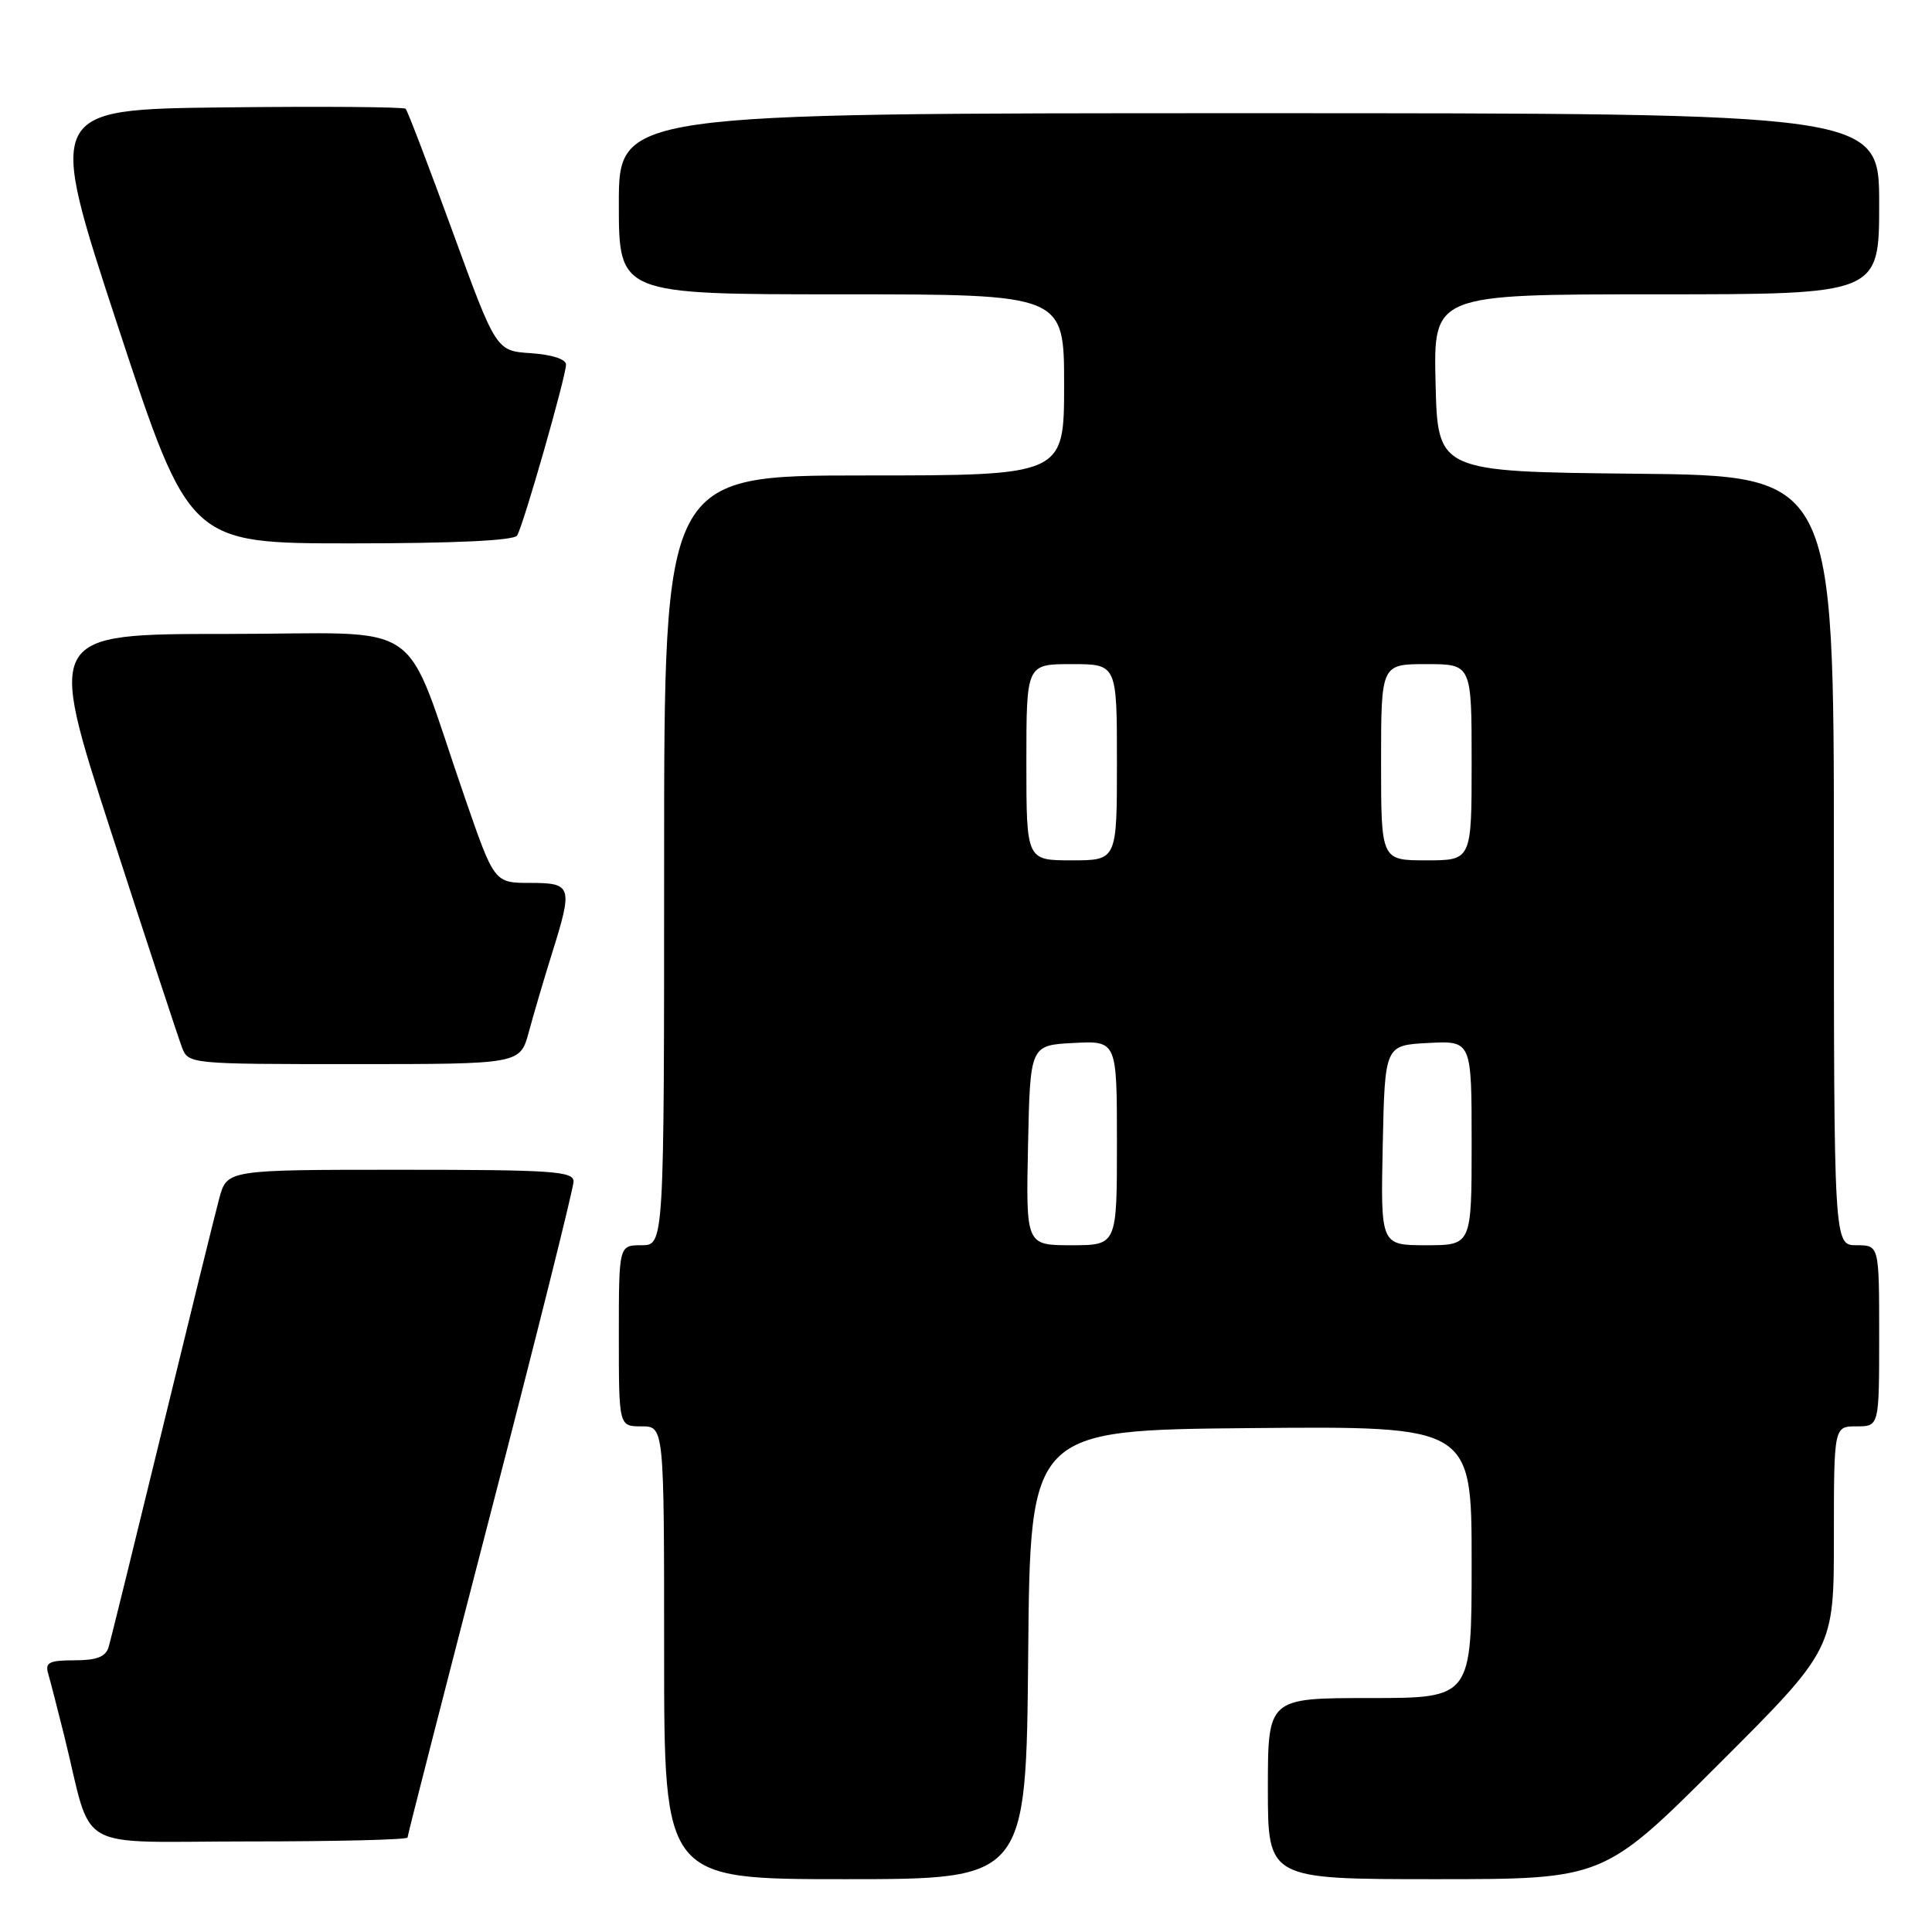 <?xml version="1.0" encoding="UTF-8" standalone="no"?>
<!DOCTYPE svg PUBLIC "-//W3C//DTD SVG 1.1//EN" "http://www.w3.org/Graphics/SVG/1.1/DTD/svg11.dtd" >
<svg xmlns="http://www.w3.org/2000/svg" xmlns:xlink="http://www.w3.org/1999/xlink" version="1.1" viewBox="0 0 256 256">
 <g >
 <path fill="currentColor"
d=" M 136.24 219.25 C 136.50 189.50 136.50 189.50 165.75 189.23 C 195.00 188.97 195.00 188.97 195.00 206.98 C 195.00 225.00 195.00 225.00 181.50 225.00 C 168.00 225.00 168.00 225.00 168.00 237.00 C 168.00 249.00 168.00 249.00 190.24 249.00 C 212.48 249.00 212.48 249.00 227.74 233.76 C 243.00 218.52 243.00 218.52 243.00 203.76 C 243.00 189.00 243.00 189.00 246.00 189.00 C 249.00 189.00 249.00 189.00 249.00 177.00 C 249.00 165.00 249.00 165.00 246.00 165.00 C 243.00 165.00 243.00 165.00 243.00 114.02 C 243.00 63.03 243.00 63.03 216.75 62.77 C 190.50 62.50 190.50 62.50 190.22 50.75 C 189.94 39.00 189.94 39.00 219.47 39.00 C 249.00 39.00 249.00 39.00 249.00 27.00 C 249.00 15.00 249.00 15.00 165.50 15.00 C 82.00 15.00 82.00 15.00 82.00 27.00 C 82.00 39.00 82.00 39.00 111.50 39.00 C 141.00 39.00 141.00 39.00 141.00 51.00 C 141.00 63.00 141.00 63.00 114.50 63.00 C 88.00 63.00 88.00 63.00 88.00 114.00 C 88.00 165.00 88.00 165.00 85.00 165.00 C 82.00 165.00 82.00 165.00 82.00 177.00 C 82.00 189.00 82.00 189.00 85.00 189.00 C 88.00 189.00 88.00 189.00 88.00 219.00 C 88.00 249.00 88.00 249.00 111.99 249.00 C 135.97 249.00 135.97 249.00 136.24 219.25 Z  M 54.00 243.48 C 54.00 243.20 58.95 223.88 65.00 200.54 C 71.05 177.21 76.00 157.42 76.00 156.56 C 76.00 155.19 73.19 155.00 53.04 155.00 C 30.08 155.00 30.08 155.00 29.05 158.80 C 28.49 160.88 25.08 174.72 21.47 189.55 C 17.86 204.37 14.68 217.29 14.39 218.25 C 14.00 219.54 12.81 220.00 9.87 220.00 C 6.53 220.00 5.95 220.29 6.38 221.75 C 6.66 222.71 7.62 226.43 8.51 230.00 C 12.42 245.75 9.34 244.00 33.04 244.00 C 44.57 244.00 54.00 243.77 54.00 243.48 Z  M 70.07 136.75 C 70.70 134.41 72.06 129.80 73.09 126.50 C 75.94 117.41 75.82 117.00 70.25 116.99 C 65.50 116.99 65.50 116.99 61.61 105.74 C 53.14 81.27 57.10 84.00 30.04 84.00 C 6.22 84.00 6.22 84.00 14.73 110.25 C 19.41 124.69 23.63 137.51 24.10 138.75 C 24.95 140.99 25.06 141.00 46.94 141.00 C 68.92 141.00 68.92 141.00 70.07 136.75 Z  M 68.52 70.96 C 69.35 69.62 75.00 49.87 75.00 48.31 C 75.00 47.59 73.13 46.99 70.37 46.80 C 65.74 46.50 65.74 46.50 59.97 30.68 C 56.79 21.98 54.00 14.66 53.75 14.41 C 53.50 14.17 42.69 14.08 29.74 14.23 C 6.18 14.50 6.18 14.50 15.63 43.25 C 25.09 72.00 25.09 72.00 46.49 72.00 C 60.16 72.00 68.11 71.63 68.52 70.96 Z  M 136.22 151.75 C 136.50 138.50 136.50 138.50 142.25 138.20 C 148.00 137.90 148.00 137.90 148.00 151.45 C 148.00 165.00 148.00 165.00 141.97 165.00 C 135.94 165.00 135.94 165.00 136.22 151.75 Z  M 183.22 151.75 C 183.50 138.50 183.50 138.50 189.25 138.20 C 195.00 137.90 195.00 137.90 195.00 151.45 C 195.00 165.00 195.00 165.00 188.97 165.00 C 182.94 165.00 182.94 165.00 183.22 151.75 Z  M 136.00 101.00 C 136.00 88.00 136.00 88.00 142.00 88.00 C 148.00 88.00 148.00 88.00 148.00 101.00 C 148.00 114.00 148.00 114.00 142.00 114.00 C 136.00 114.00 136.00 114.00 136.00 101.00 Z  M 183.00 101.00 C 183.00 88.00 183.00 88.00 189.00 88.00 C 195.00 88.00 195.00 88.00 195.00 101.00 C 195.00 114.00 195.00 114.00 189.00 114.00 C 183.00 114.00 183.00 114.00 183.00 101.00 Z "/>
</g>
</svg>